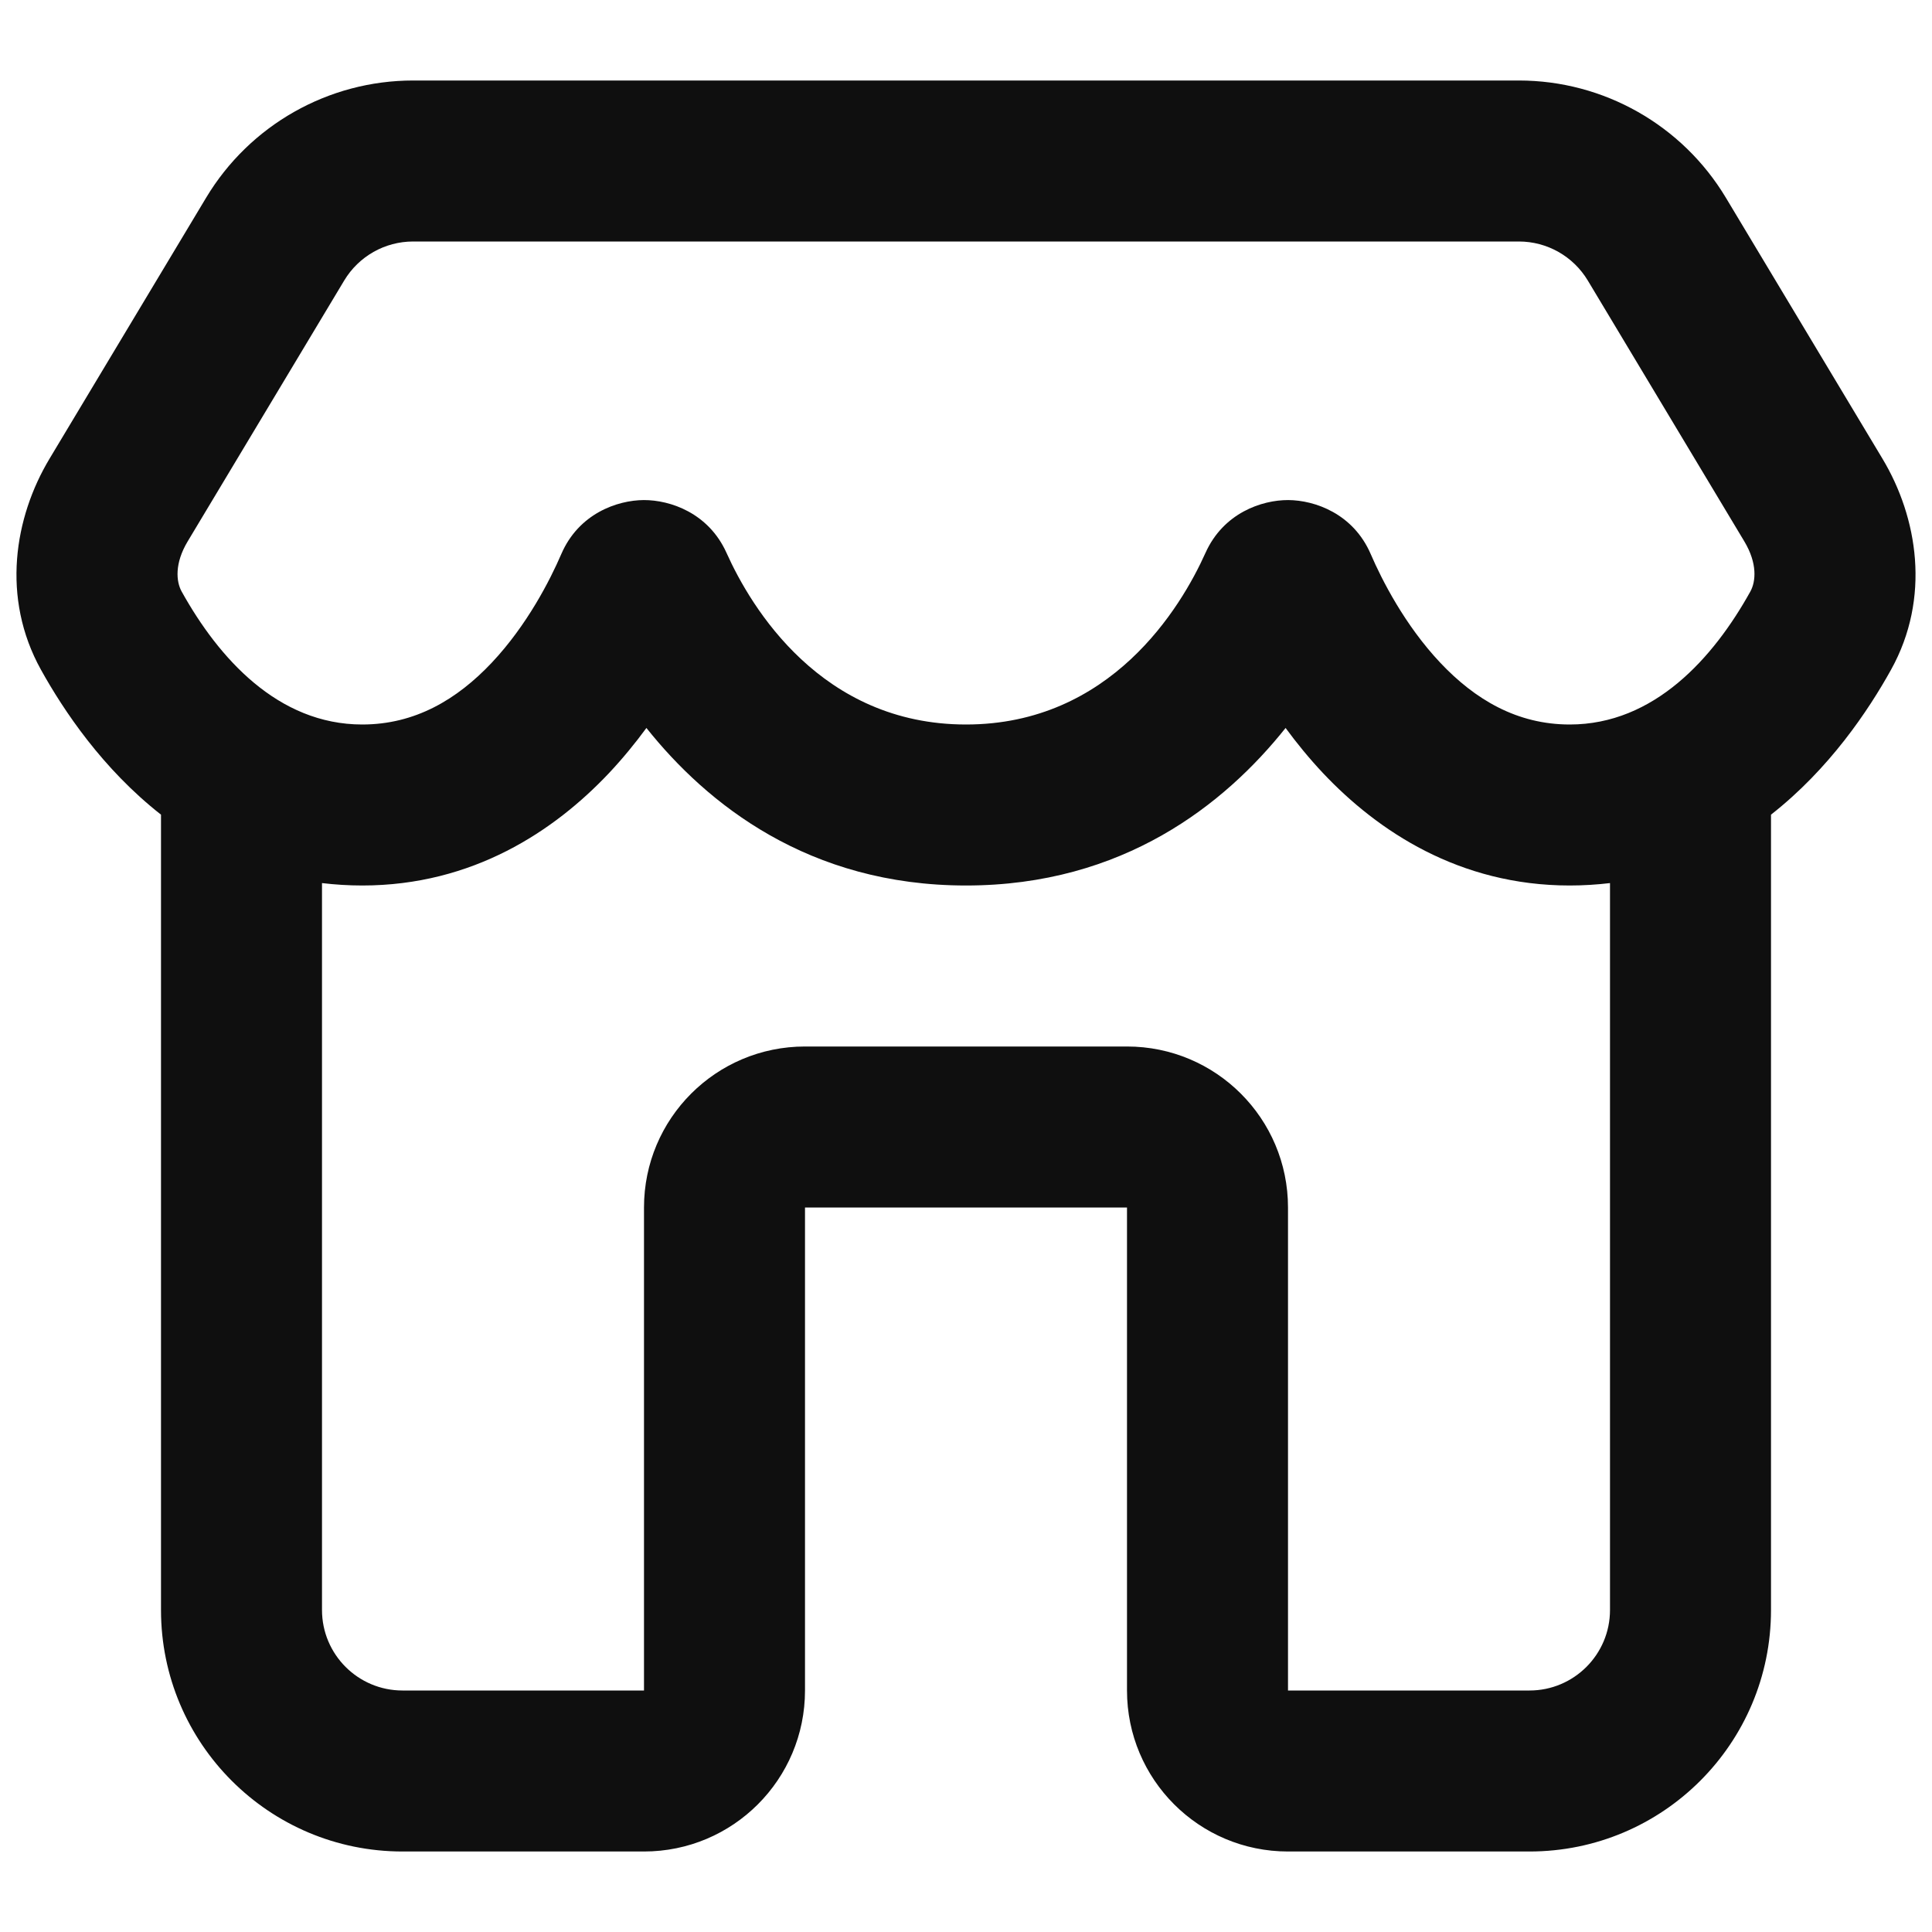 <svg width="24" height="24" viewBox="0 0 24 24" fill="none" xmlns="http://www.w3.org/2000/svg">
    <path fill-rule="evenodd" clip-rule="evenodd" d="M5.132 1C4.079 1 3.102 1.553 2.56 2.457L0.616 5.697C0.178 6.426 0.012 7.425 0.509 8.32C0.79 8.826 1.275 9.552 2 10.12V20C2 21.657 3.343 23 5 23H8C9.105 23 10 22.105 10 21V15H14V21C14 22.105 14.895 23 16 23H19C20.657 23 22 21.657 22 20V10.12C22.725 9.552 23.21 8.826 23.491 8.32C23.988 7.425 23.822 6.426 23.384 5.697L21.44 2.457C20.898 1.553 19.921 1 18.868 1H5.132ZM20 10.97C19.839 10.989 19.672 11 19.5 11C18.126 11 17.113 10.322 16.436 9.605C16.263 9.421 16.108 9.231 15.97 9.043C15.217 9.988 13.954 11 12 11C10.046 11 8.783 9.988 8.03 9.043C7.892 9.231 7.737 9.421 7.564 9.605C6.887 10.322 5.874 11 4.5 11C4.328 11 4.161 10.989 4 10.97V20C4 20.552 4.448 21 5 21H8V15C8 13.895 8.895 13 10 13H14C15.105 13 16 13.895 16 15V21H19C19.552 21 20 20.552 20 20V10.97ZM4.275 3.486C4.456 3.184 4.781 3 5.132 3H18.868C19.219 3 19.544 3.184 19.725 3.486L21.669 6.726C21.832 6.998 21.813 7.223 21.743 7.349C21.285 8.173 20.549 9 19.5 9C18.845 9 18.323 8.69 17.891 8.232C17.451 7.765 17.166 7.204 17.028 6.884C16.811 6.38 16.333 6.214 16.003 6.212C15.674 6.211 15.198 6.372 14.975 6.868C14.67 7.548 13.798 9 12 9C10.202 9 9.33 7.548 9.025 6.868C8.802 6.372 8.326 6.211 7.997 6.212C7.667 6.214 7.189 6.38 6.972 6.884C6.834 7.204 6.549 7.765 6.109 8.232C5.677 8.69 5.155 9 4.5 9C3.451 9 2.715 8.173 2.257 7.349C2.187 7.223 2.168 6.998 2.331 6.726L4.275 3.486Z" fill="#0F0F0F"/>
</svg>
